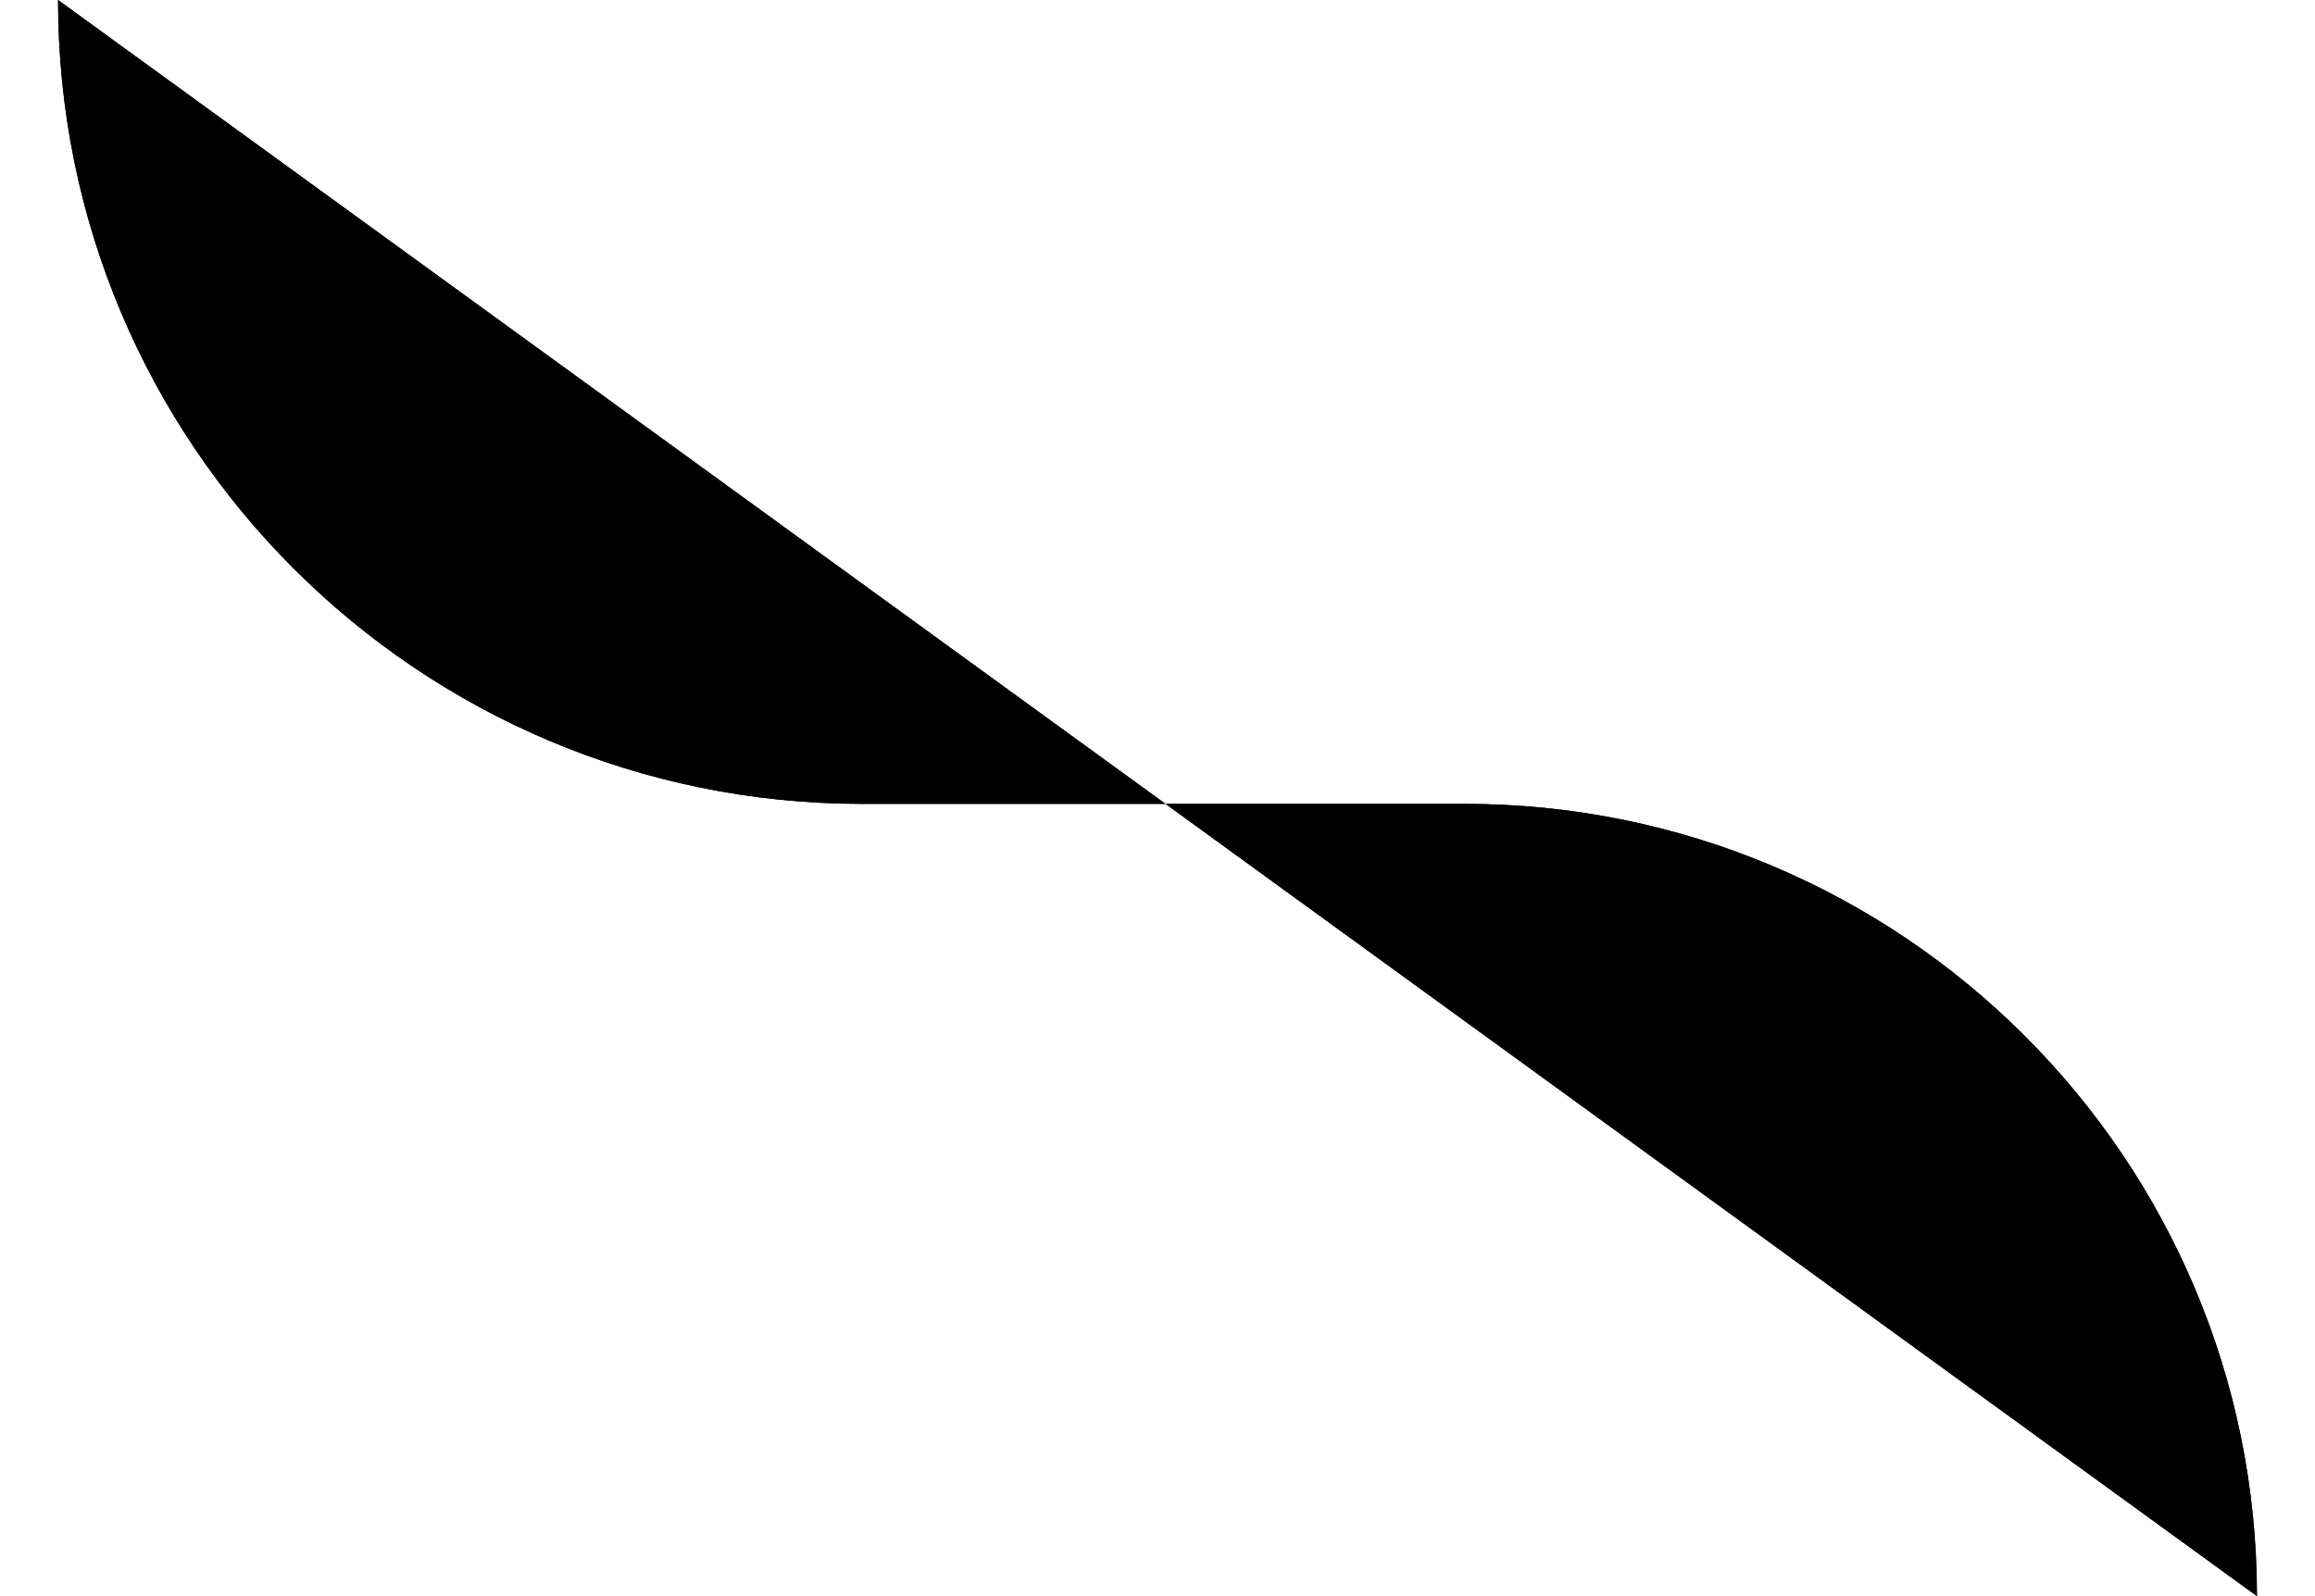 <?xml-stylesheet type="text/css" href="../../css/svg.css"?>

<svg class="mo_course_line" xmlns="http://www.w3.org/2000/svg" xmlns:xlink="http://www.w3.org/1999/xlink" x="0px"
	 y="0px" viewBox="0 0 319 220" style="enable-background:new 0 0 319 220;" xml:space="preserve">
<path class="bg_line" d="M8,0c0,61.2,49.6,110.8,110.8,110.8h83c60.3,0,109.2,48.9,109.2,109.2"/>
<path class="move_line" style="stroke-linecap:round;" d="M8,0c0,61.2,49.6,110.8,110.8,110.8h83c60.3,0,109.2,48.9,109.2,109.2"/>
</svg>
